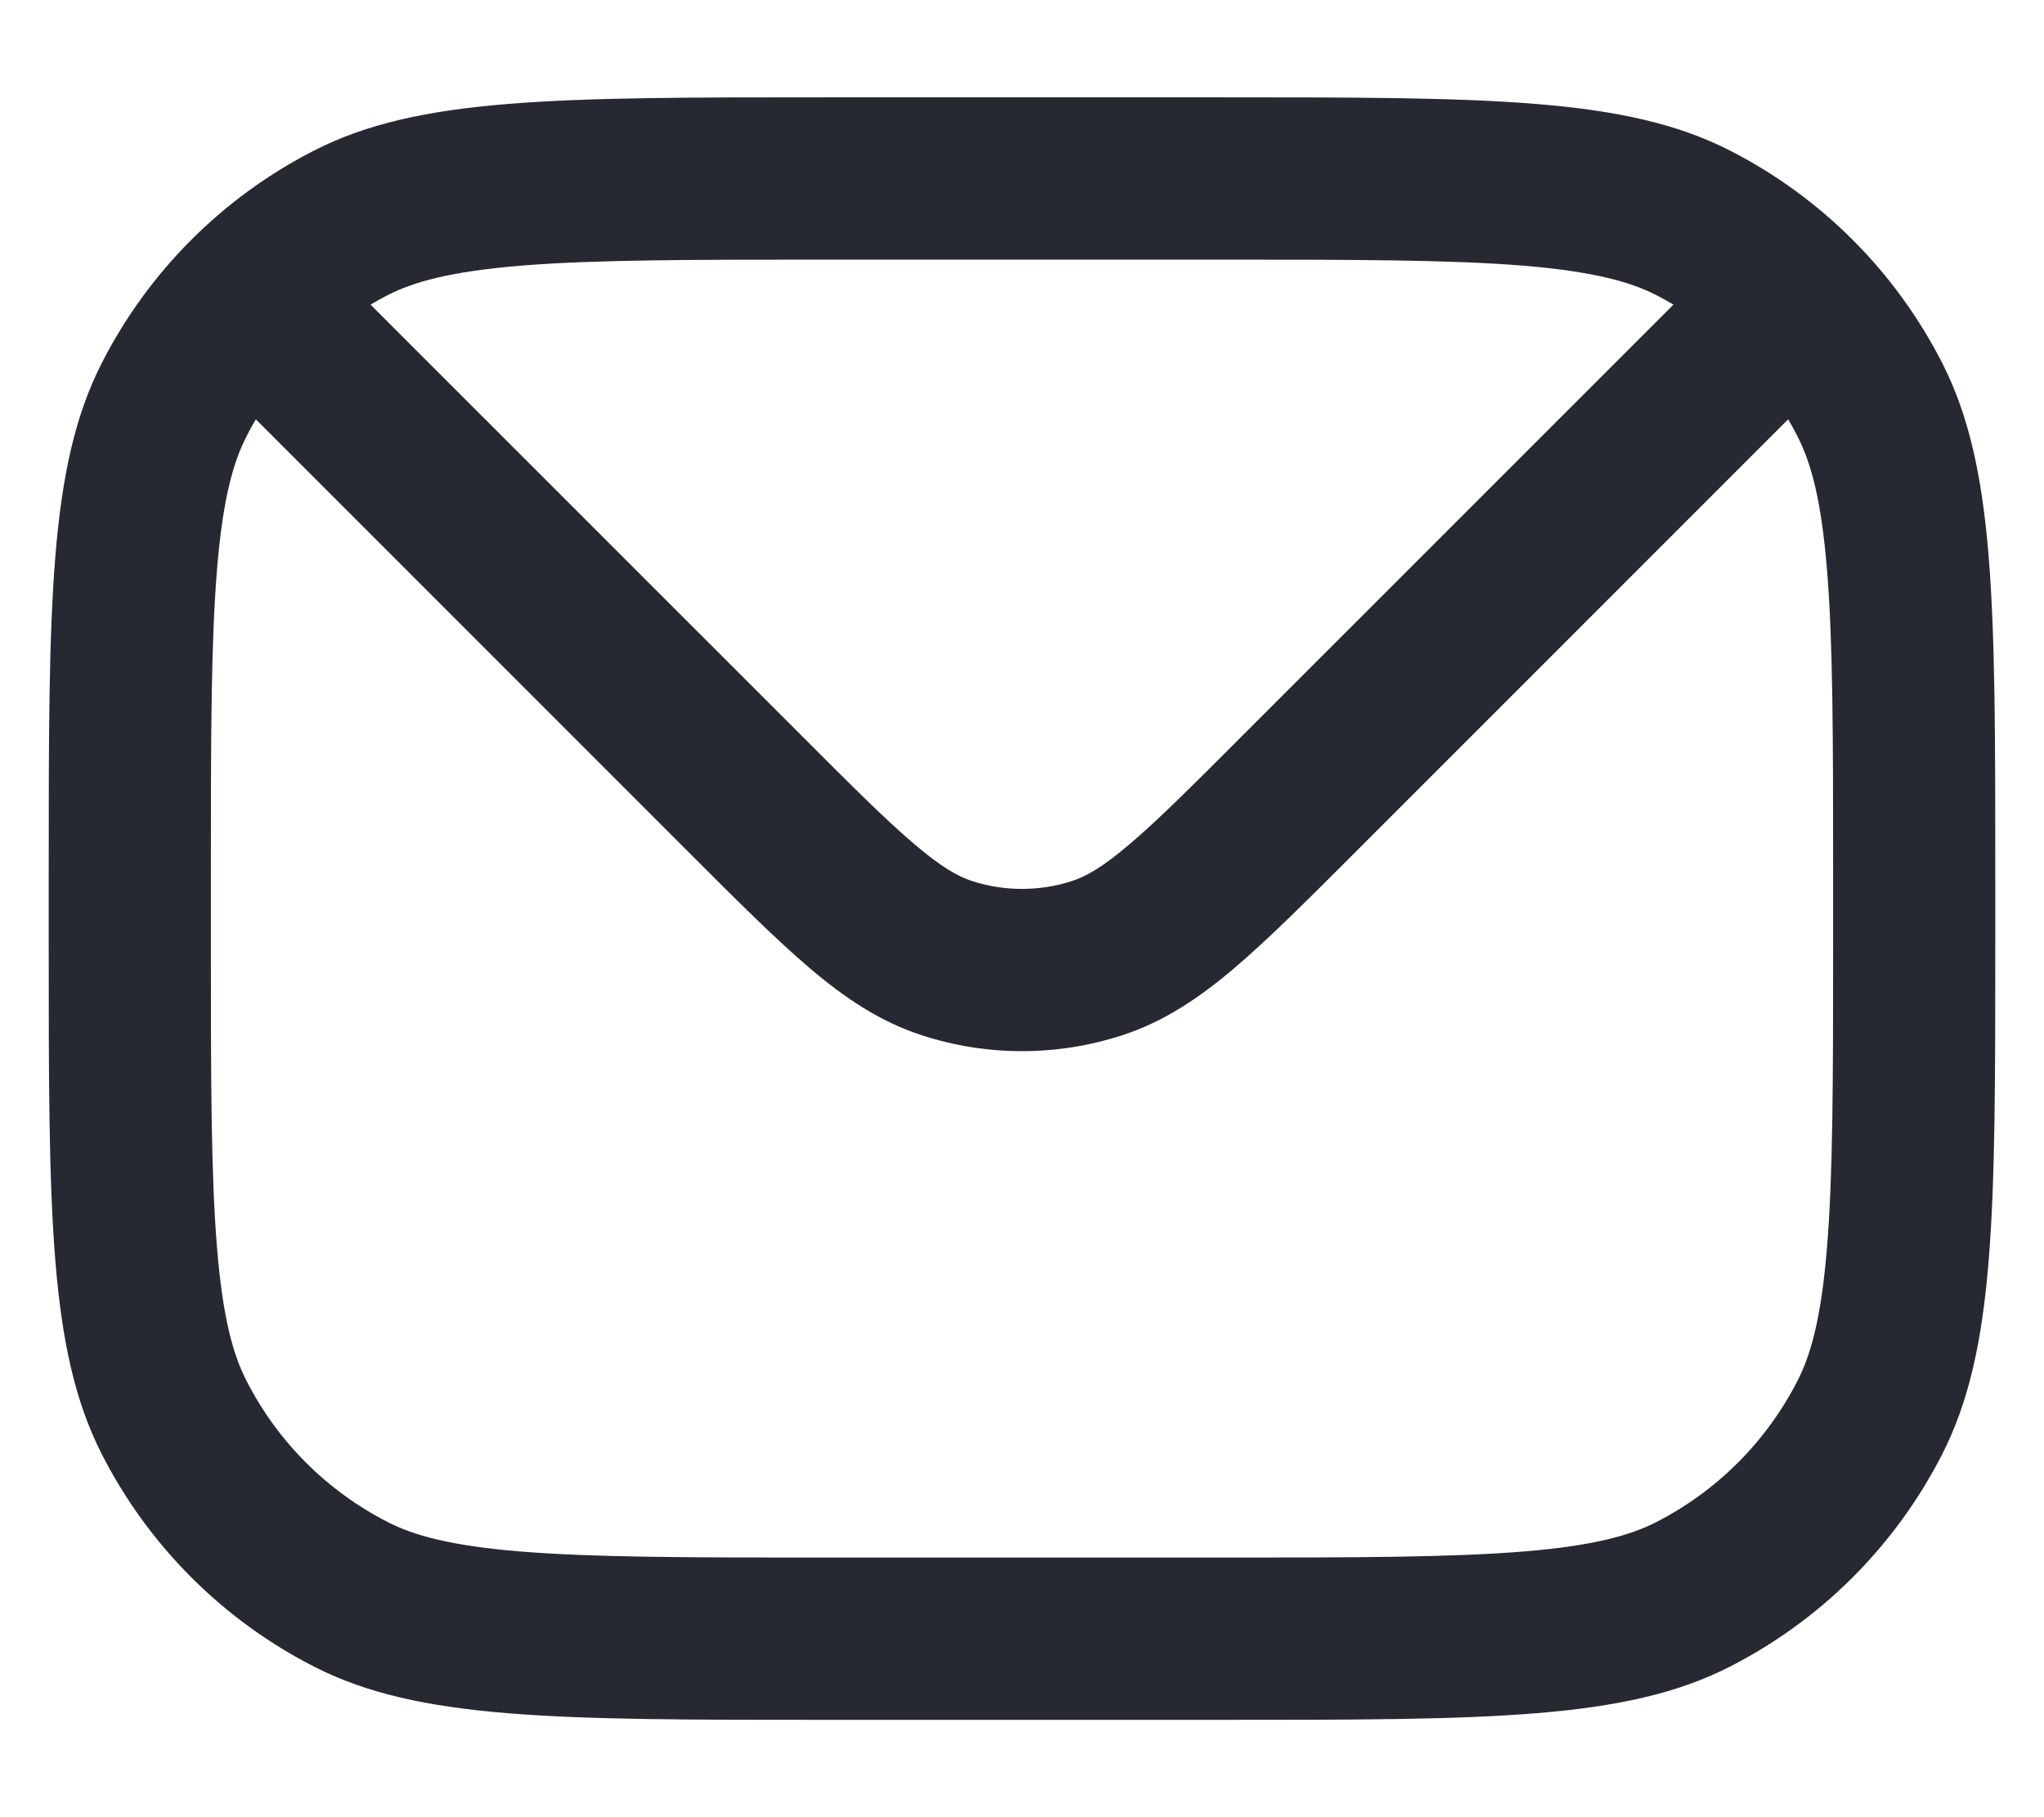 <svg width="18" height="16" viewBox="0 0 18 16" fill="none" xmlns="http://www.w3.org/2000/svg">
<path fill-rule="evenodd" clip-rule="evenodd" d="M0.429 7.714C0.429 5.314 0.429 4.114 0.896 3.197C1.307 2.391 1.962 1.735 2.769 1.324C3.685 0.857 4.885 0.857 7.286 0.857H10.714C13.114 0.857 14.315 0.857 15.231 1.324C16.038 1.735 16.693 2.391 17.104 3.197C17.571 4.114 17.571 5.314 17.571 7.714V8.286C17.571 10.686 17.571 11.886 17.104 12.803C16.693 13.609 16.038 14.265 15.231 14.676C14.315 15.143 13.114 15.143 10.714 15.143H7.286C4.885 15.143 3.685 15.143 2.769 14.676C1.962 14.265 1.307 13.609 0.896 12.803C0.429 11.886 0.429 10.686 0.429 8.286V7.714ZM7.286 2.286H10.714C11.938 2.286 12.77 2.287 13.413 2.339C14.039 2.391 14.359 2.483 14.583 2.597C14.635 2.624 14.687 2.652 14.737 2.682L10.919 6.499C10.487 6.932 10.192 7.226 9.946 7.434C9.707 7.638 9.561 7.718 9.441 7.757C9.155 7.85 8.845 7.85 8.559 7.757C8.439 7.718 8.293 7.638 8.054 7.434C7.808 7.226 7.513 6.932 7.081 6.499L3.263 2.682C3.314 2.652 3.365 2.624 3.417 2.597C3.641 2.483 3.961 2.391 4.587 2.339C5.23 2.287 6.062 2.286 7.286 2.286ZM2.253 3.692C2.223 3.742 2.195 3.793 2.169 3.846C2.055 4.069 1.962 4.389 1.911 5.016C1.858 5.659 1.857 6.491 1.857 7.714V8.286C1.857 9.509 1.858 10.341 1.911 10.984C1.962 11.611 2.055 11.931 2.169 12.154C2.442 12.692 2.88 13.129 3.417 13.403C3.641 13.517 3.961 13.61 4.587 13.661C5.23 13.713 6.062 13.714 7.286 13.714H10.714C11.938 13.714 12.77 13.713 13.413 13.661C14.039 13.61 14.359 13.517 14.583 13.403C15.12 13.129 15.557 12.692 15.831 12.154C15.945 11.931 16.038 11.611 16.089 10.984C16.142 10.341 16.143 9.509 16.143 8.286V7.714C16.143 6.491 16.142 5.659 16.089 5.016C16.038 4.389 15.945 4.069 15.831 3.846C15.805 3.793 15.777 3.742 15.747 3.692L11.909 7.53C11.502 7.937 11.166 8.272 10.871 8.523C10.564 8.784 10.253 8.995 9.883 9.115C9.309 9.302 8.691 9.302 8.117 9.115C7.747 8.995 7.436 8.784 7.129 8.523C6.834 8.272 6.498 7.937 6.091 7.53L2.253 3.692Z" fill="#262931"/>
</svg>
